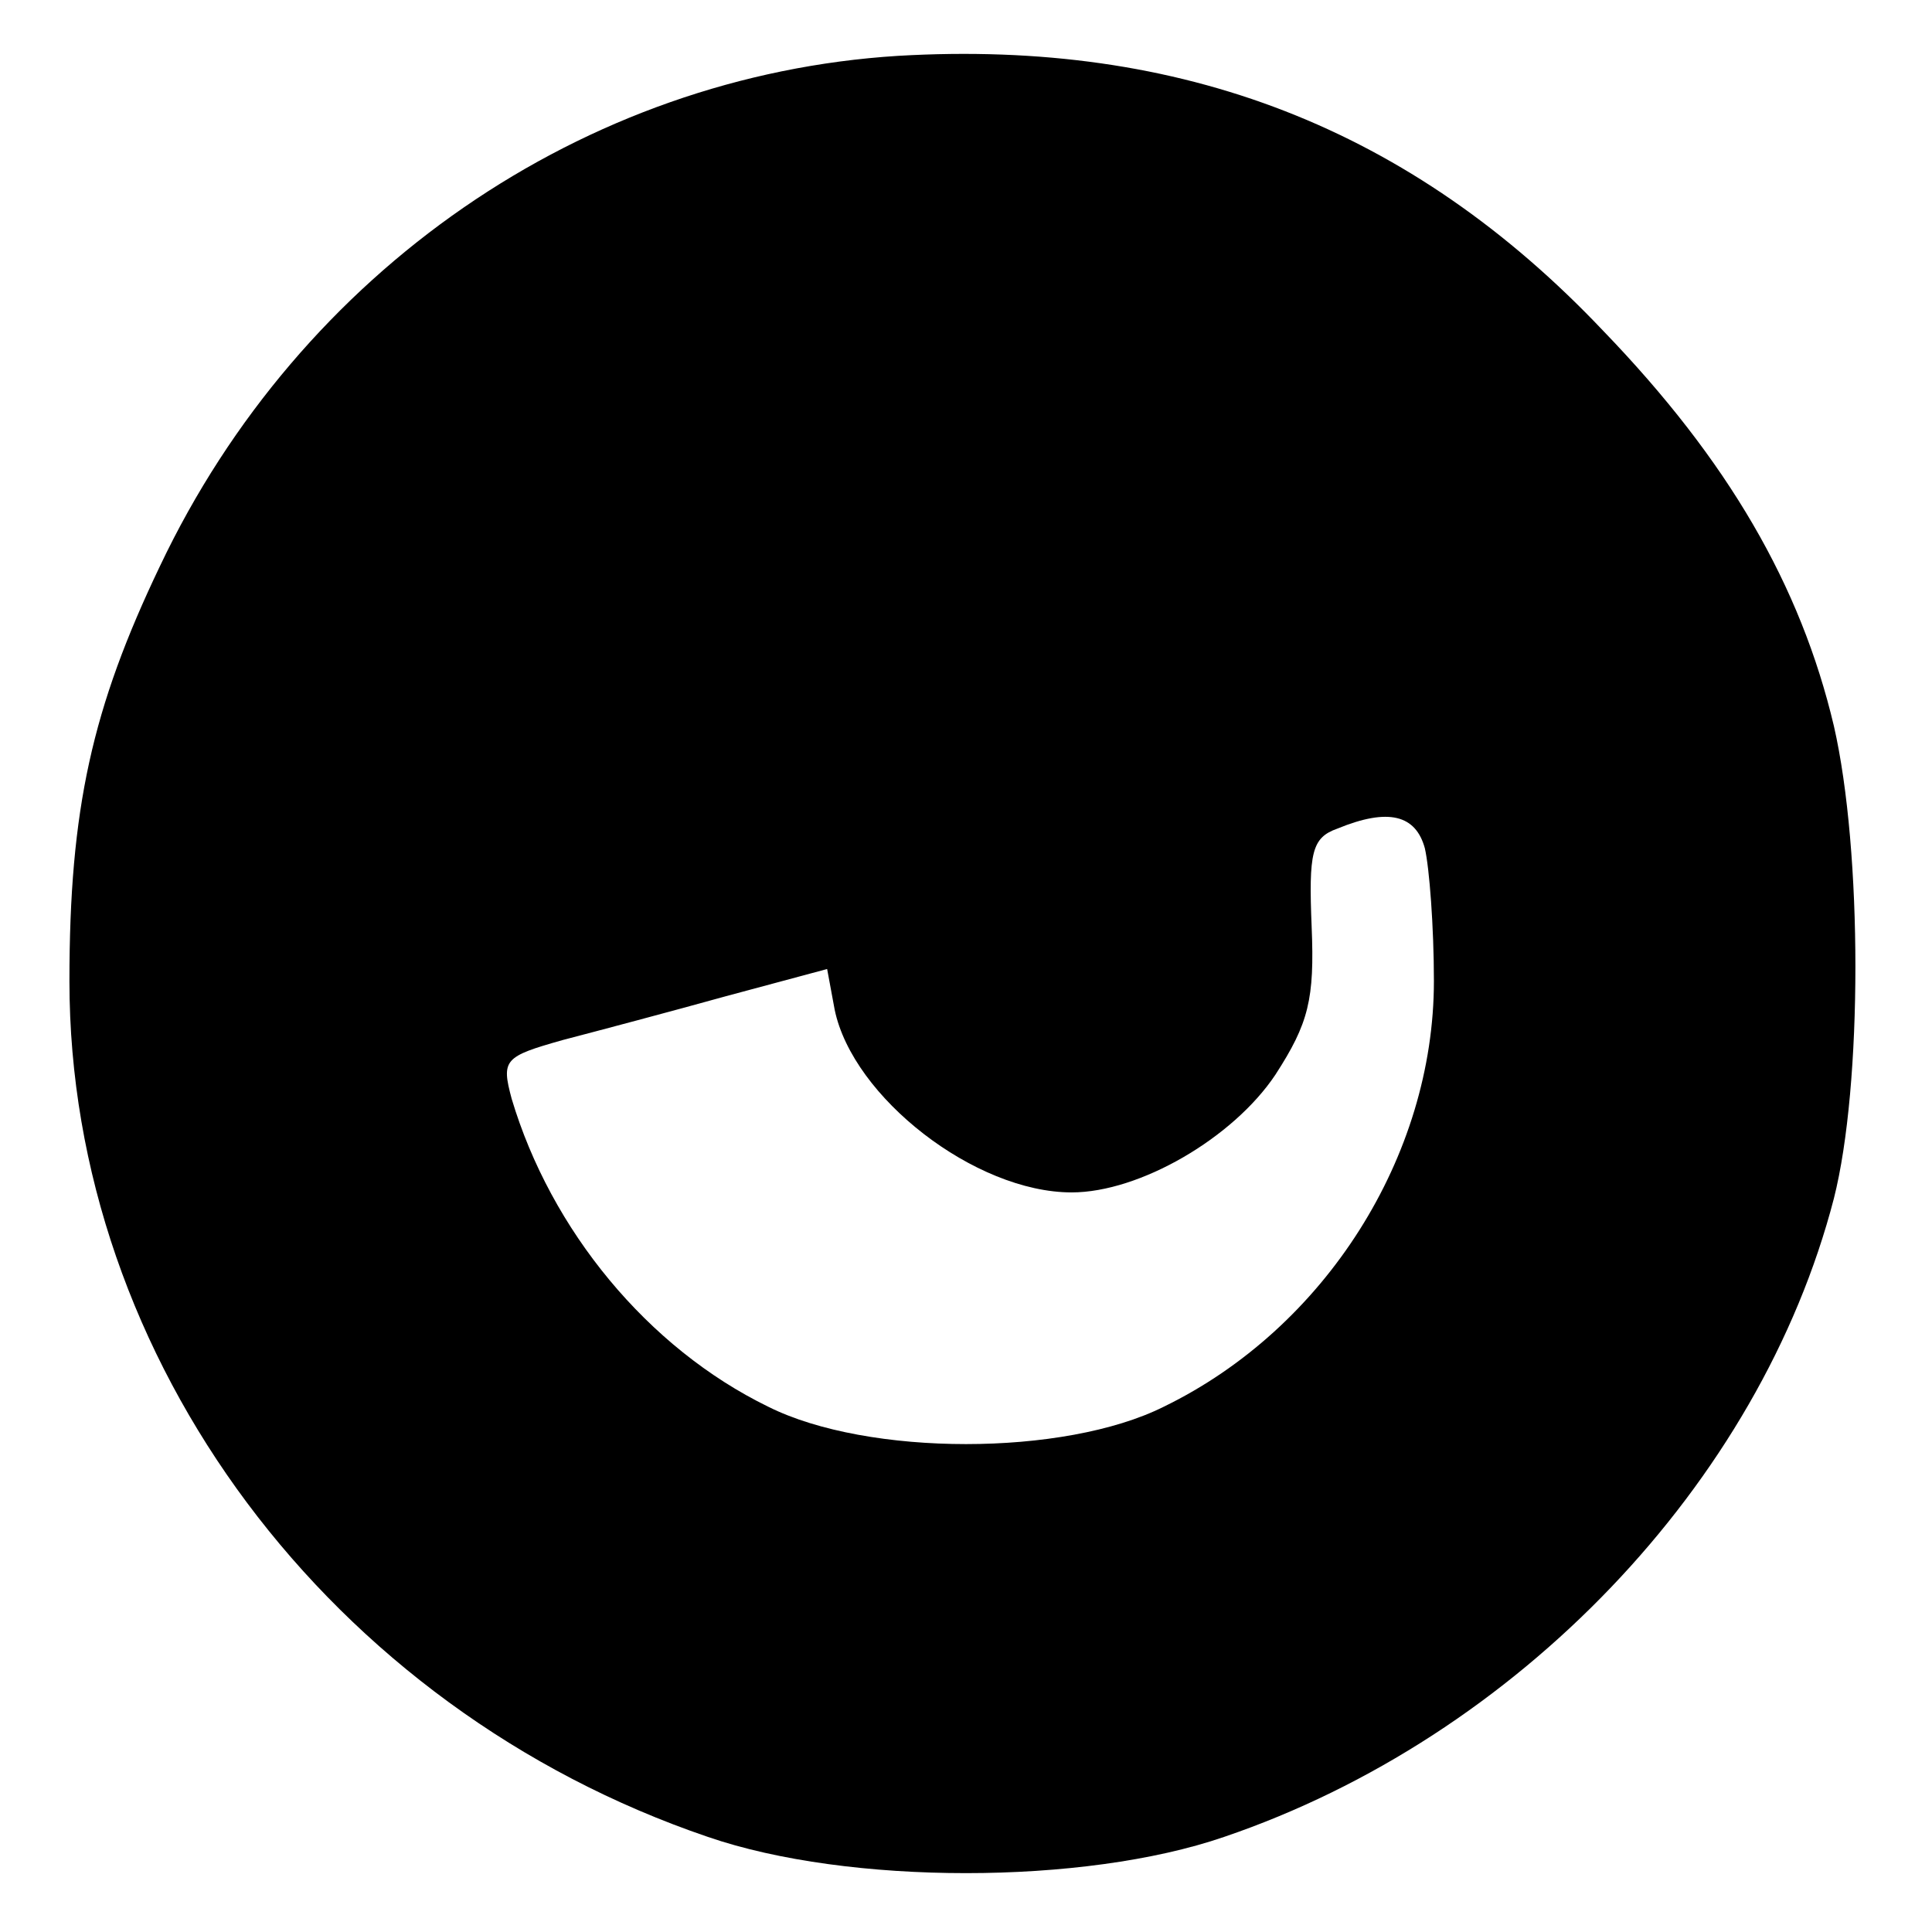 <?xml version="1.0" standalone="no"?>
<!DOCTYPE svg PUBLIC "-//W3C//DTD SVG 20010904//EN"
 "http://www.w3.org/TR/2001/REC-SVG-20010904/DTD/svg10.dtd">
<svg version="1.0" xmlns="http://www.w3.org/2000/svg"
 width="128pt" height="128pt" viewBox="0 0 128 128"
 preserveAspectRatio="xMidYMid meet">

<g transform="translate(0,128) scale(0.1,-0.1)"
fill="#000000" stroke="none">
<path d="M595 1243 c-208 -13 -396 -142 -489 -338 -45 -94 -60 -161 -60 -275
0 -251 173 -482 423 -567 93 -32 249 -32 342 0 194 66 355 234 404 423 19 75
19 230 0 313 -22 93 -70 176 -153 262 -127 134 -279 193 -467 182z m349 -525
c3 -13 6 -52 6 -88 0 -116 -72 -230 -179 -282 -66 -33 -196 -33 -262 0 -80 39
-144 117 -170 204 -7 26 -5 28 34 39 23 6 72 19 108 29 l67 18 5 -27 c12 -58
93 -121 157 -121 45 0 107 36 135 78 22 34 26 50 24 98 -2 49 0 59 17 65 34
14 52 9 58 -13z"/>
</g>
</svg>
